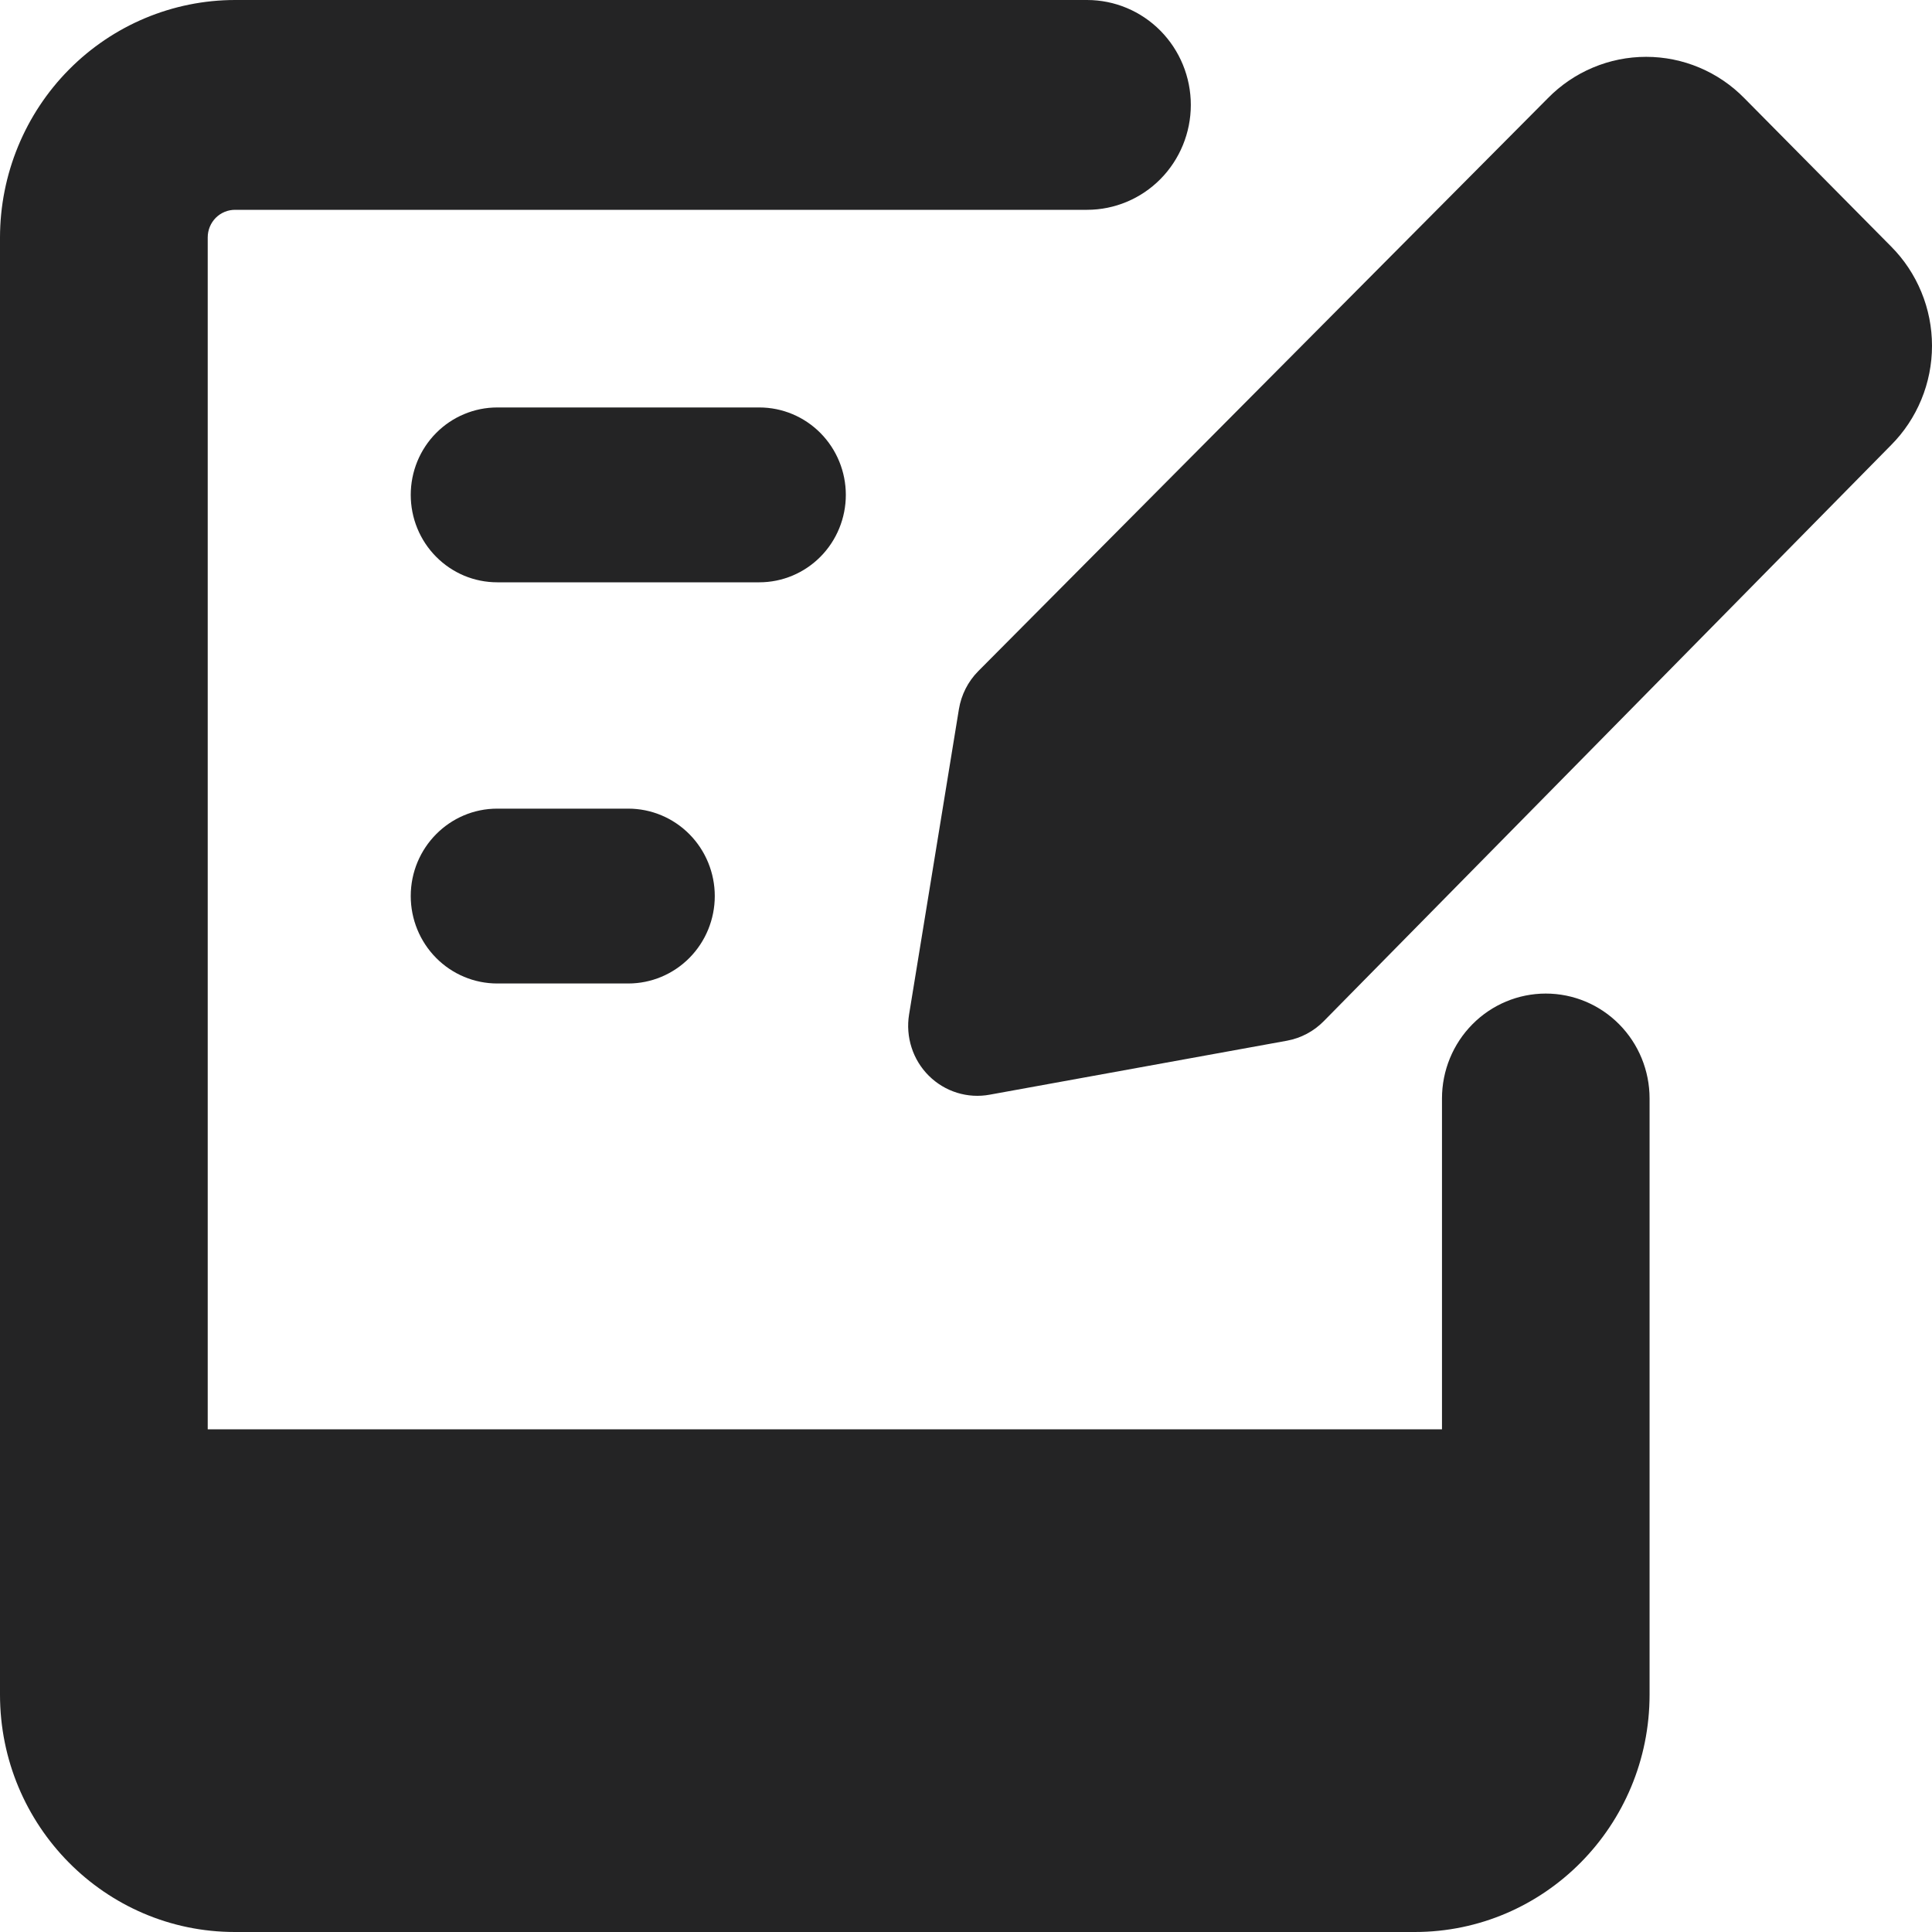 <svg width="60" height="60" viewBox="0 0 60 60" fill="none" xmlns="http://www.w3.org/2000/svg">
<path fill-rule="evenodd" clip-rule="evenodd" d="M7.302 6.516C7.19 6.516 7.08 6.537 6.977 6.58C6.873 6.623 6.779 6.686 6.7 6.765C6.621 6.845 6.559 6.939 6.516 7.043C6.473 7.147 6.451 7.259 6.451 7.372V44.388H44.782V34.114C44.782 33.25 45.122 32.421 45.727 31.81C46.331 31.199 47.151 30.856 48.006 30.856C48.861 30.856 49.681 31.199 50.285 31.81C50.89 32.421 51.229 33.25 51.229 34.114V52.628C51.229 56.699 47.963 60 43.936 60H7.293C3.266 60 0 56.699 0 52.628V7.372C0.003 5.416 0.774 3.542 2.143 2.16C3.512 0.778 5.367 0.001 7.302 0H33.759C34.614 0 35.434 0.343 36.038 0.954C36.642 1.565 36.982 2.394 36.982 3.258C36.982 4.122 36.642 4.951 36.038 5.562C35.434 6.173 34.614 6.516 33.759 6.516H7.302ZM15.442 12.654C15.089 12.654 14.74 12.724 14.414 12.861C14.088 12.997 13.792 13.197 13.543 13.449C13.293 13.701 13.095 14.001 12.96 14.33C12.825 14.66 12.756 15.013 12.756 15.369C12.756 15.726 12.825 16.079 12.96 16.408C13.095 16.738 13.293 17.037 13.543 17.289C13.792 17.541 14.088 17.741 14.414 17.878C14.74 18.014 15.089 18.084 15.442 18.084H23.582C24.294 18.084 24.977 17.798 25.481 17.289C25.985 16.78 26.268 16.089 26.268 15.369C26.268 14.649 25.985 13.959 25.481 13.449C24.977 12.94 24.294 12.654 23.582 12.654H15.442ZM12.756 27.828C12.756 26.329 13.959 25.113 15.442 25.113H19.512C20.224 25.113 20.907 25.399 21.411 25.908C21.915 26.417 22.198 27.108 22.198 27.828C22.198 28.548 21.915 29.239 21.411 29.748C20.907 30.257 20.224 30.543 19.512 30.543H15.442C14.729 30.543 14.046 30.257 13.543 29.748C13.039 29.239 12.756 28.548 12.756 27.828ZM39.969 32.32C40.403 32.24 40.802 32.028 41.112 31.712L58.729 13.823C59.132 13.419 59.451 12.938 59.669 12.409C59.888 11.88 60 11.312 60 10.739C60 10.165 59.888 9.597 59.669 9.068C59.451 8.539 59.132 8.058 58.729 7.654L54.173 3.05C53.774 2.642 53.298 2.319 52.775 2.099C52.251 1.878 51.689 1.765 51.122 1.765C50.554 1.765 49.993 1.878 49.469 2.099C48.945 2.319 48.47 2.642 48.07 3.05L30.381 20.843C30.062 21.165 29.852 21.579 29.779 22.029L28.232 31.507C28.176 31.851 28.203 32.203 28.31 32.534C28.416 32.865 28.6 33.165 28.846 33.409C29.092 33.653 29.392 33.834 29.721 33.936C30.05 34.038 30.399 34.059 30.738 33.996L39.969 32.32Z" fill="#242425"/>
</svg>
